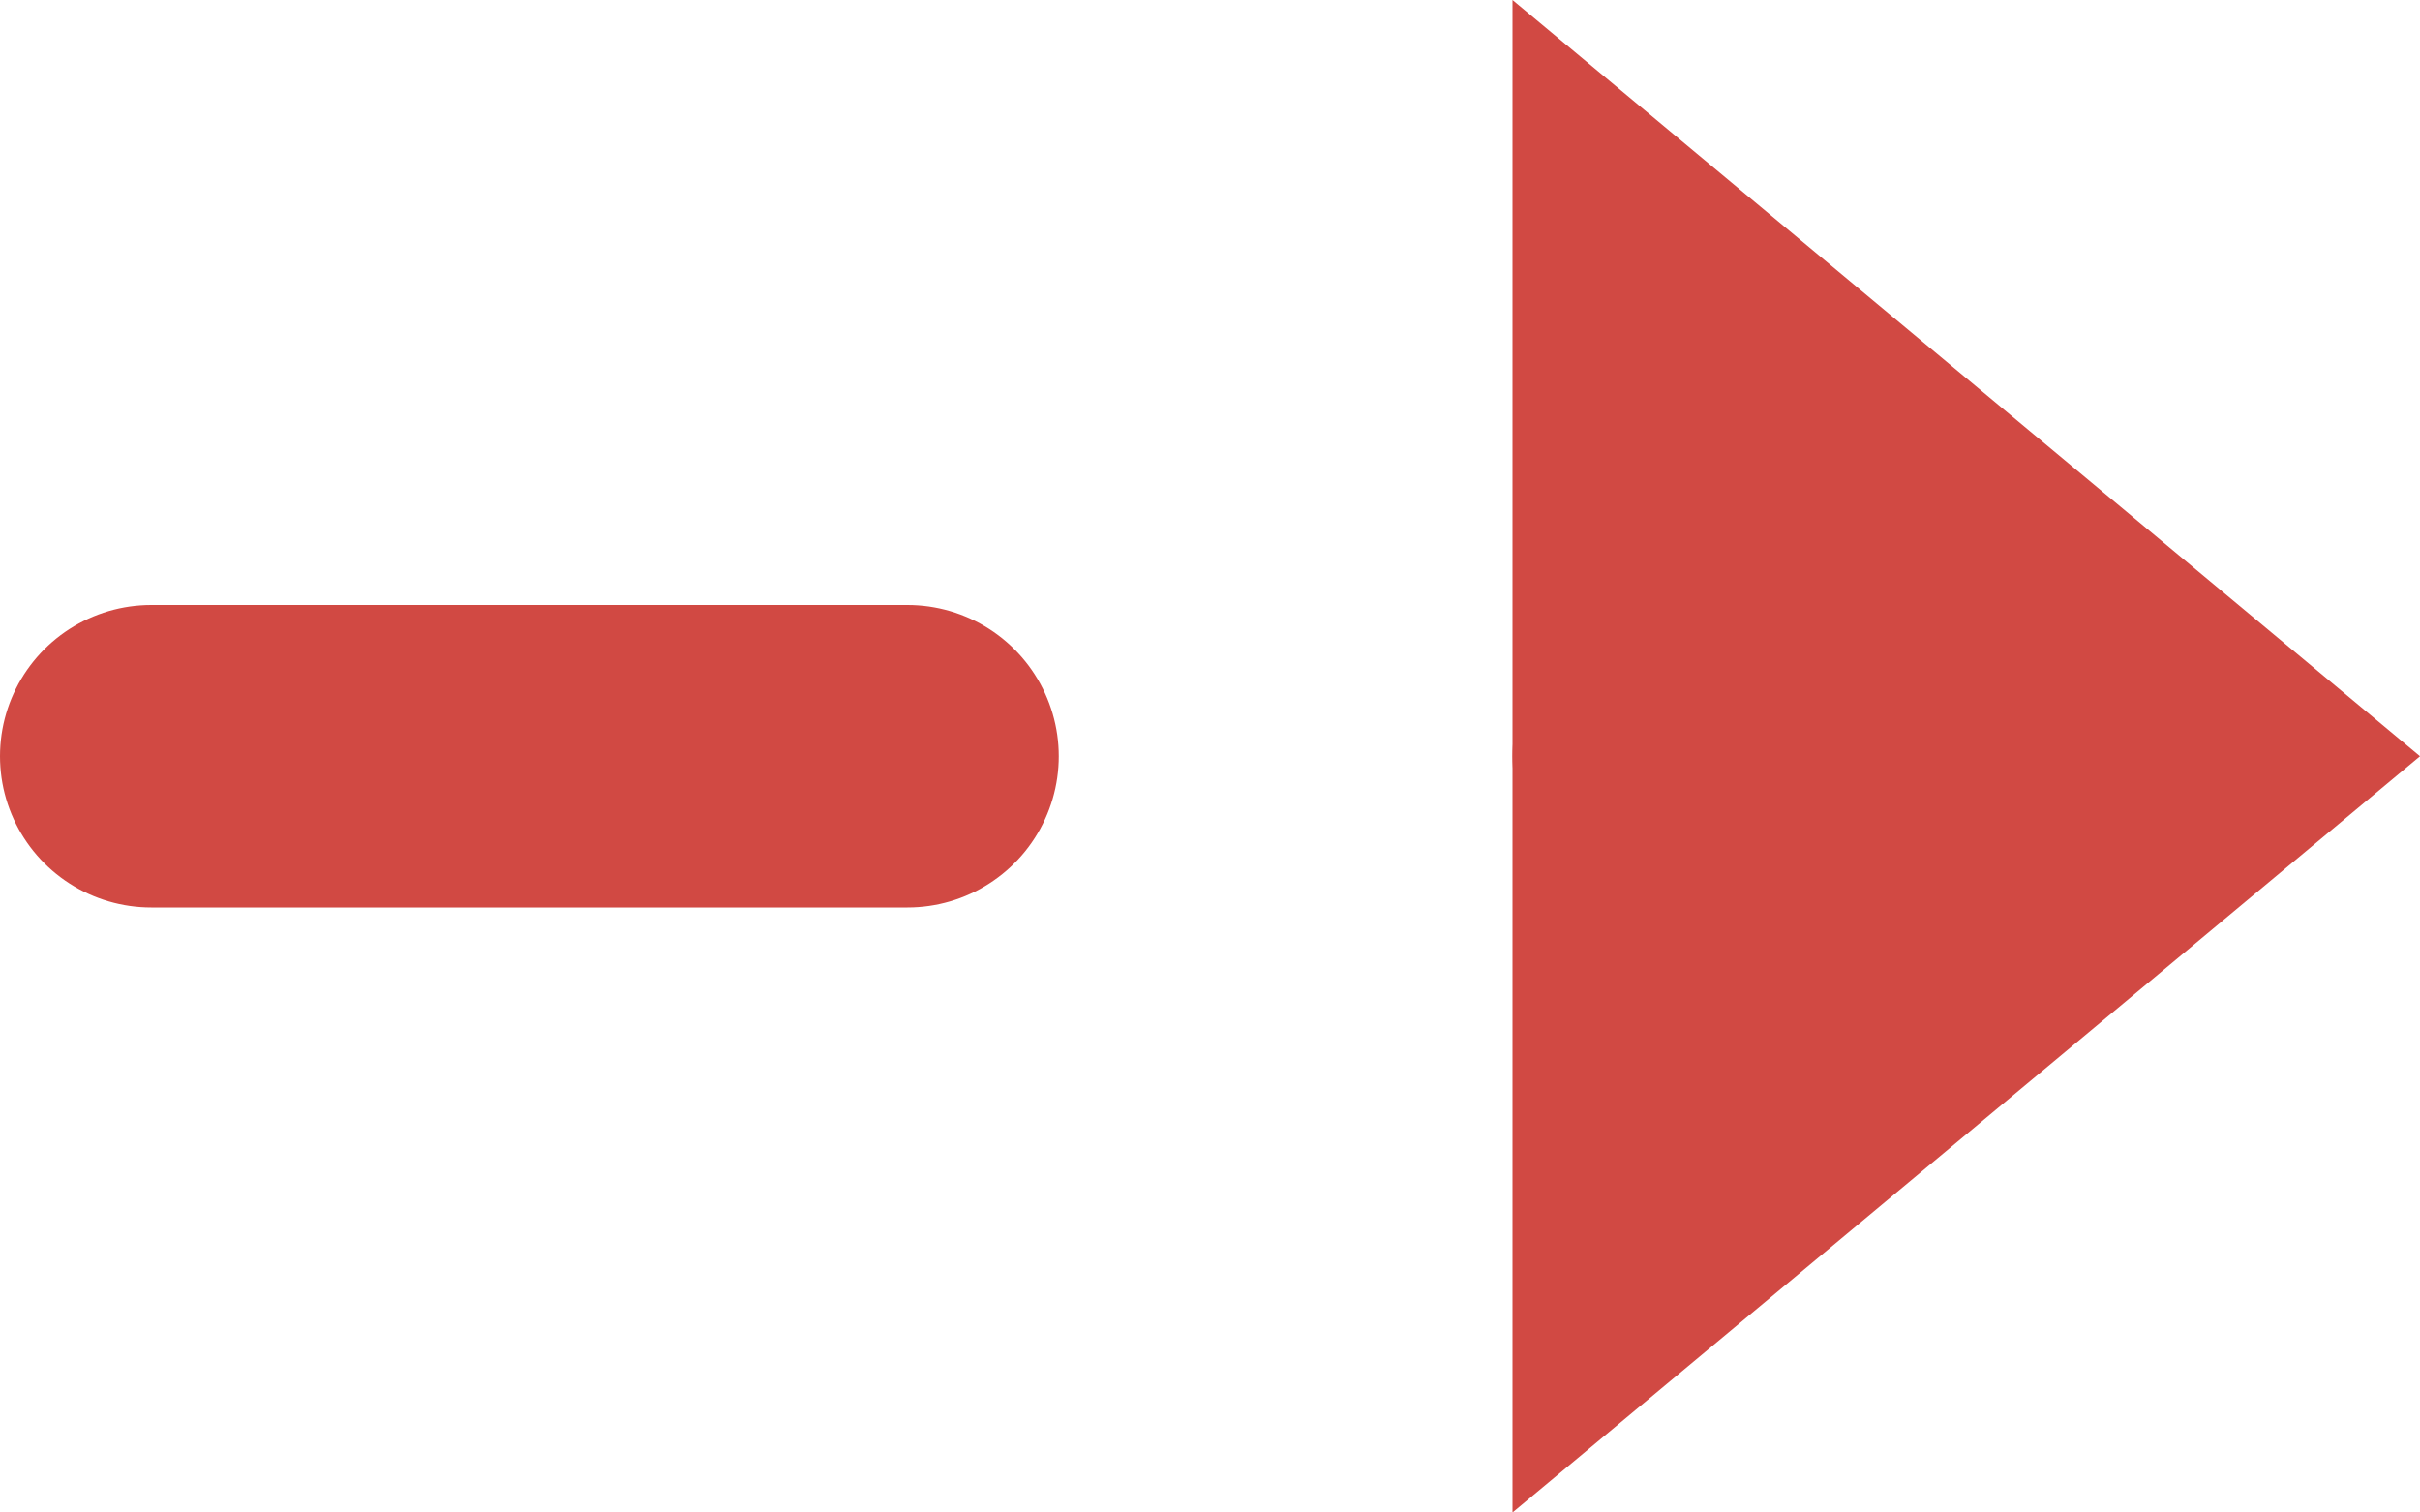 <svg xmlns="http://www.w3.org/2000/svg" width="16" height="10" viewBox="0 0 16 10">
  <g id="safe_icon01" transform="translate(-1041.5 -166)">
    <path id="다각형_1" data-name="다각형 1" d="M5,0l5,6H0Z" transform="translate(1057.5 166) rotate(90)" fill="#d14943"/>
    <line id="선_1" data-name="선 1" x2="13" transform="translate(1042.5 171)" fill="none" stroke="#d14943" stroke-linecap="round" stroke-width="2" stroke-dasharray="5"/>
  </g>
</svg>
